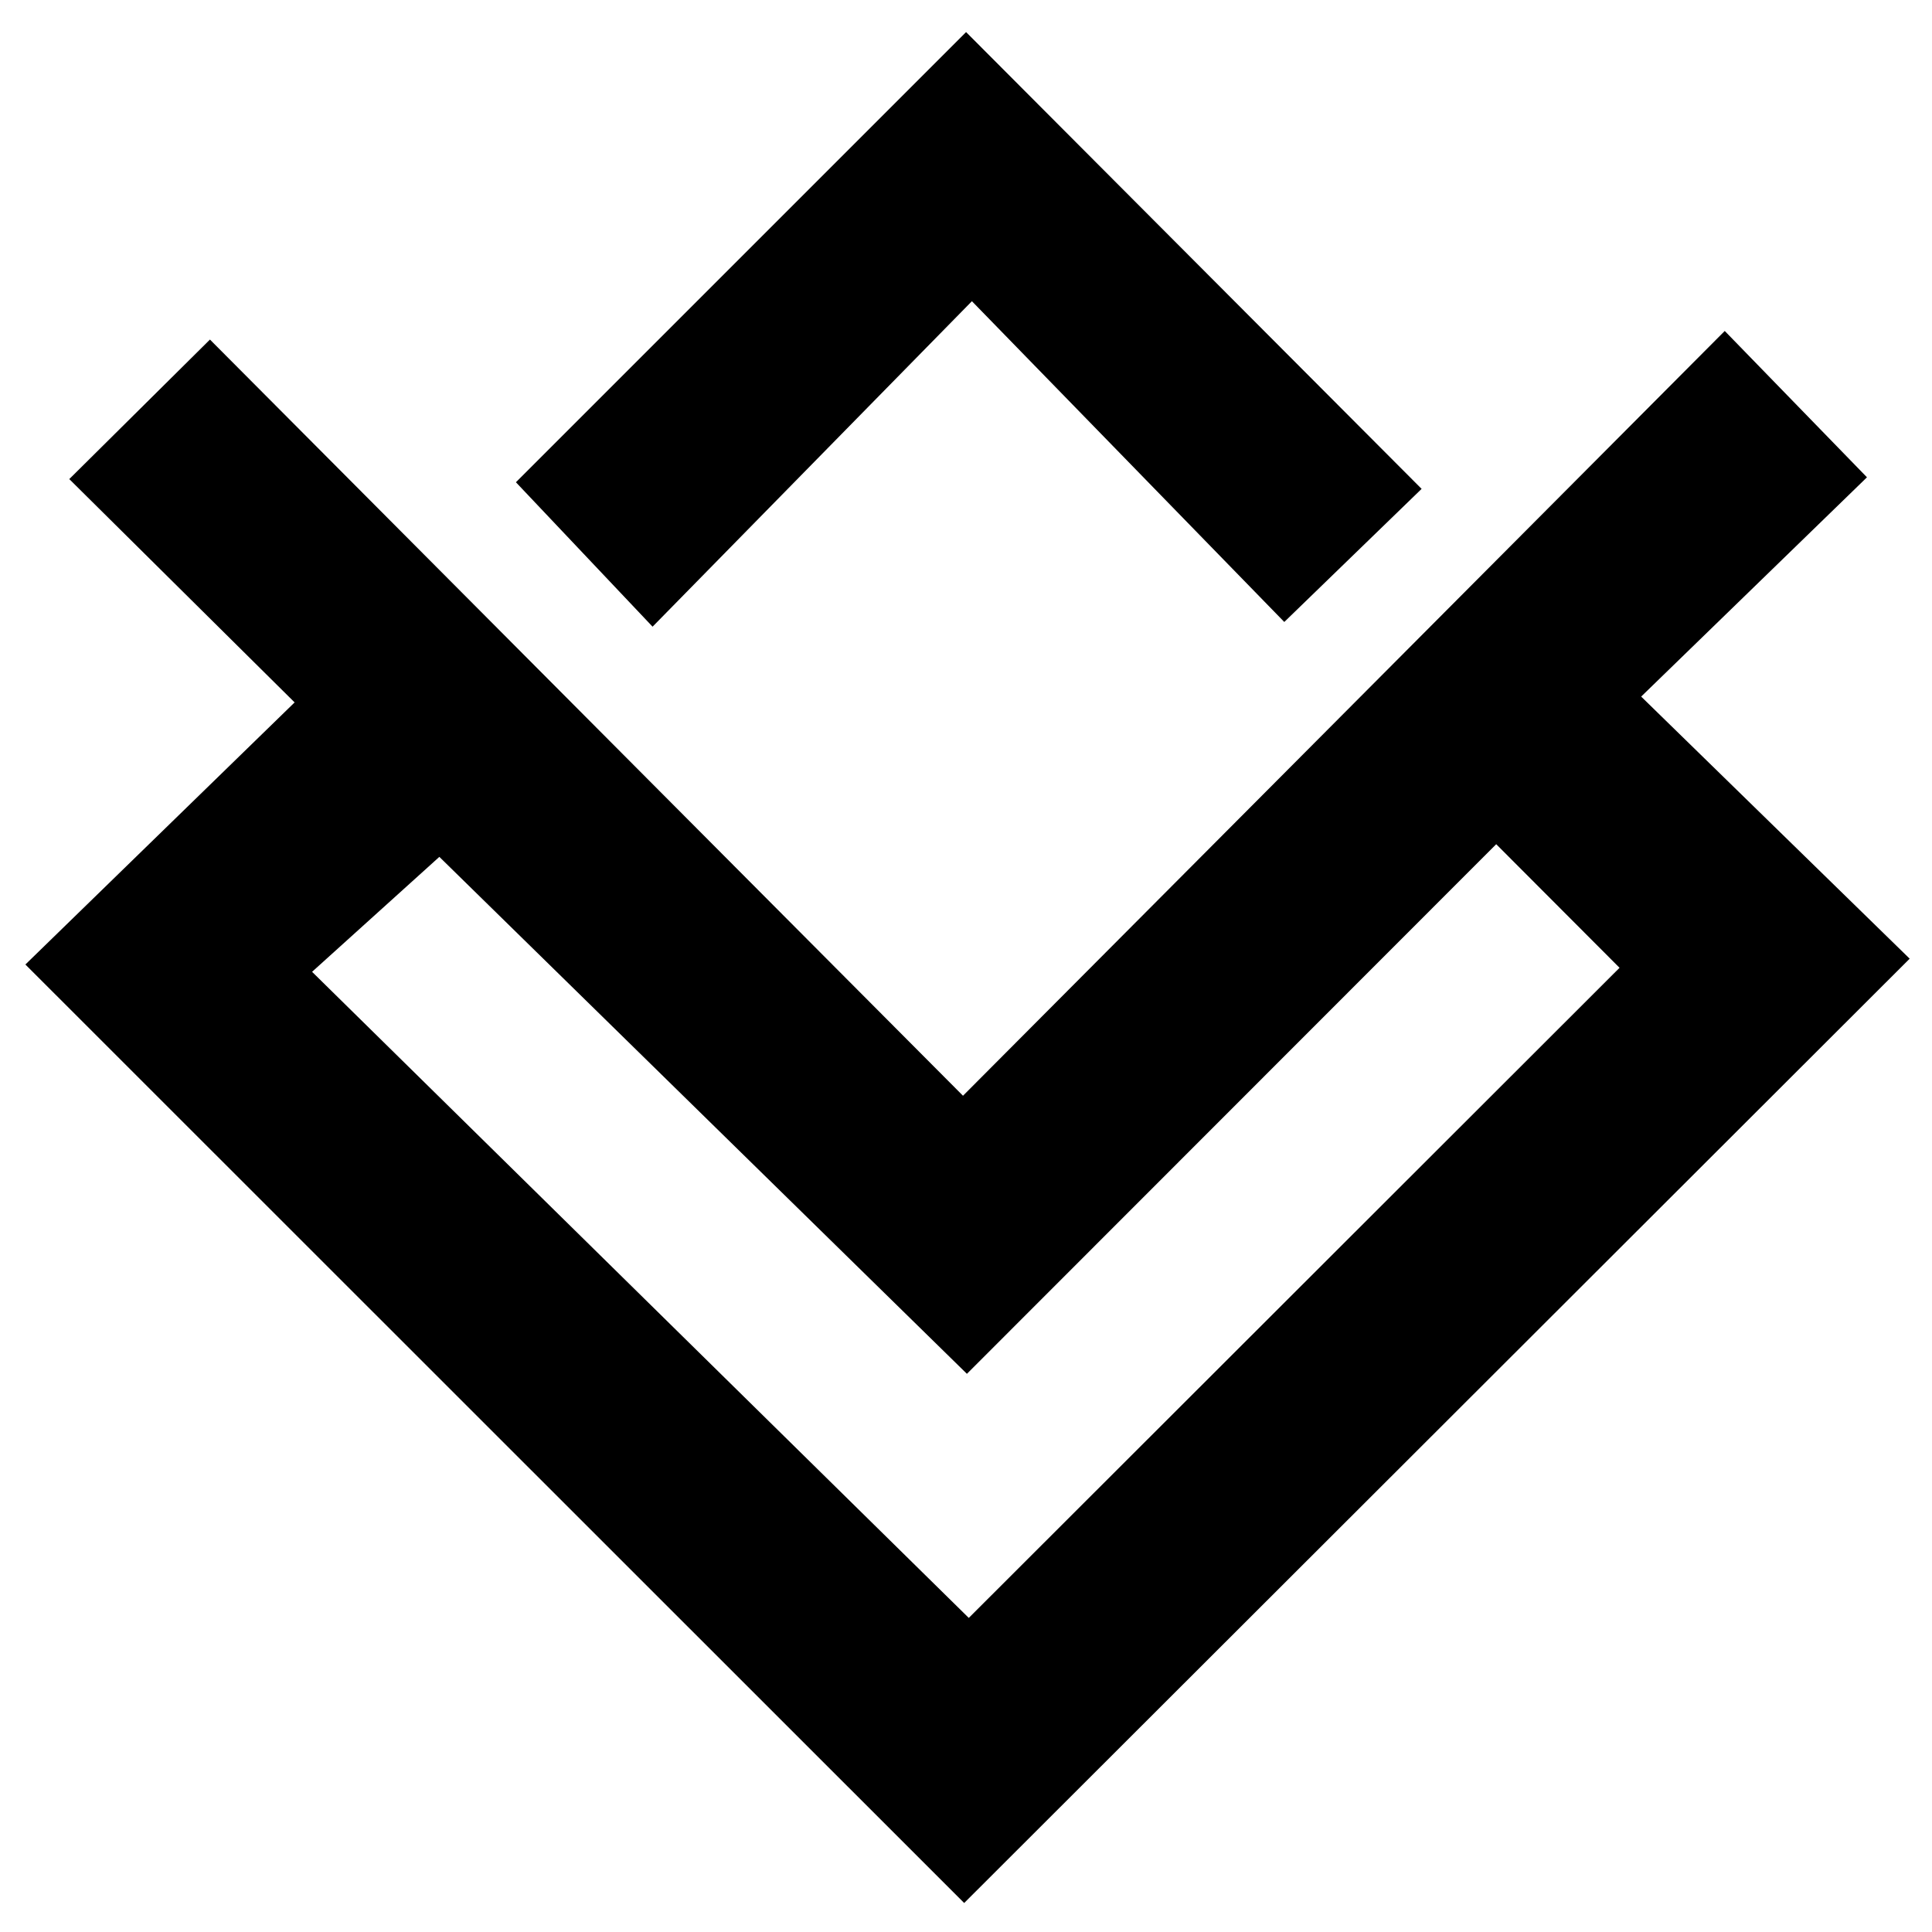 <?xml version="1.0" encoding="UTF-8"?>
<svg width="381mm" height="381mm" version="1.1" viewBox="0 0 381 381" xml:space="preserve" xmlns="http://www.w3.org/2000/svg" xmlns:xlink="http://www.w3.org/1999/xlink"><defs><clipPath id="b"><path transform="translate(-540.71 -177.01)" d="m0 1080h1080v-1080h-1080z"/></clipPath><clipPath id="a"><path transform="translate(-542.45 -911.89)" d="m0 1080h1080v-1080h-1080z"/></clipPath></defs><g transform="matrix(.265 0 0 .265 1.2988e-5 0)" fill-rule="evenodd"><path transform="matrix(1.333 0 0 -1.333 720.94 1204)" d="m0 0c119.48 119.36 241.79 241.55 363.3 362.94-21.458 21.495-43.921 44.007-68.853 68.999-98.643-98.716-197.42-197.54-295.49-295.67-99.117 97.123-198.91 194.93-294.52 288.6-22.856-20.646-46.266-41.784-71.053-64.175 123.54-121.54 245.87-241.9 366.62-360.7m-2.579-159.14c-172.19 172.14-347.01 346.89-524.09 523.92 48.979 47.667 98.943 96.305 150.3 146.32-43.891 43.501-85.285 84.529-125.8 124.68 26.277 26.061 51.999 51.577 78.533 77.886 138.26-138.83 278.6-279.76 420.4-422.15 143.22 143.78 283.91 285.04 425.26 426.95 27.665-28.476 52.699-54.23 79.398-81.694-40.943-39.759-83.126-80.721-126.06-122.42 52.472-51.223 101.9-99.472 149.9-146.32-178.64-178.41-353.78-353.34-527.84-527.18" clip-path="url(#b)"/><path transform="matrix(1.333 0 0 -1.333 723.26 224.15)" d="m0 0c-62.749-63.956-120.2-122.52-178.27-181.7-26.658 28.173-51.639 54.589-76.293 80.635 82.305 82.316 167.14 167.14 251.31 251.31 84.208-84.448 168.94-169.41 254.31-255.01-24.212-23.466-49.912-48.382-76.664-74.304-56.293 57.805-113.83 116.9-174.39 179.07" clip-path="url(#a)"/></g></svg>
